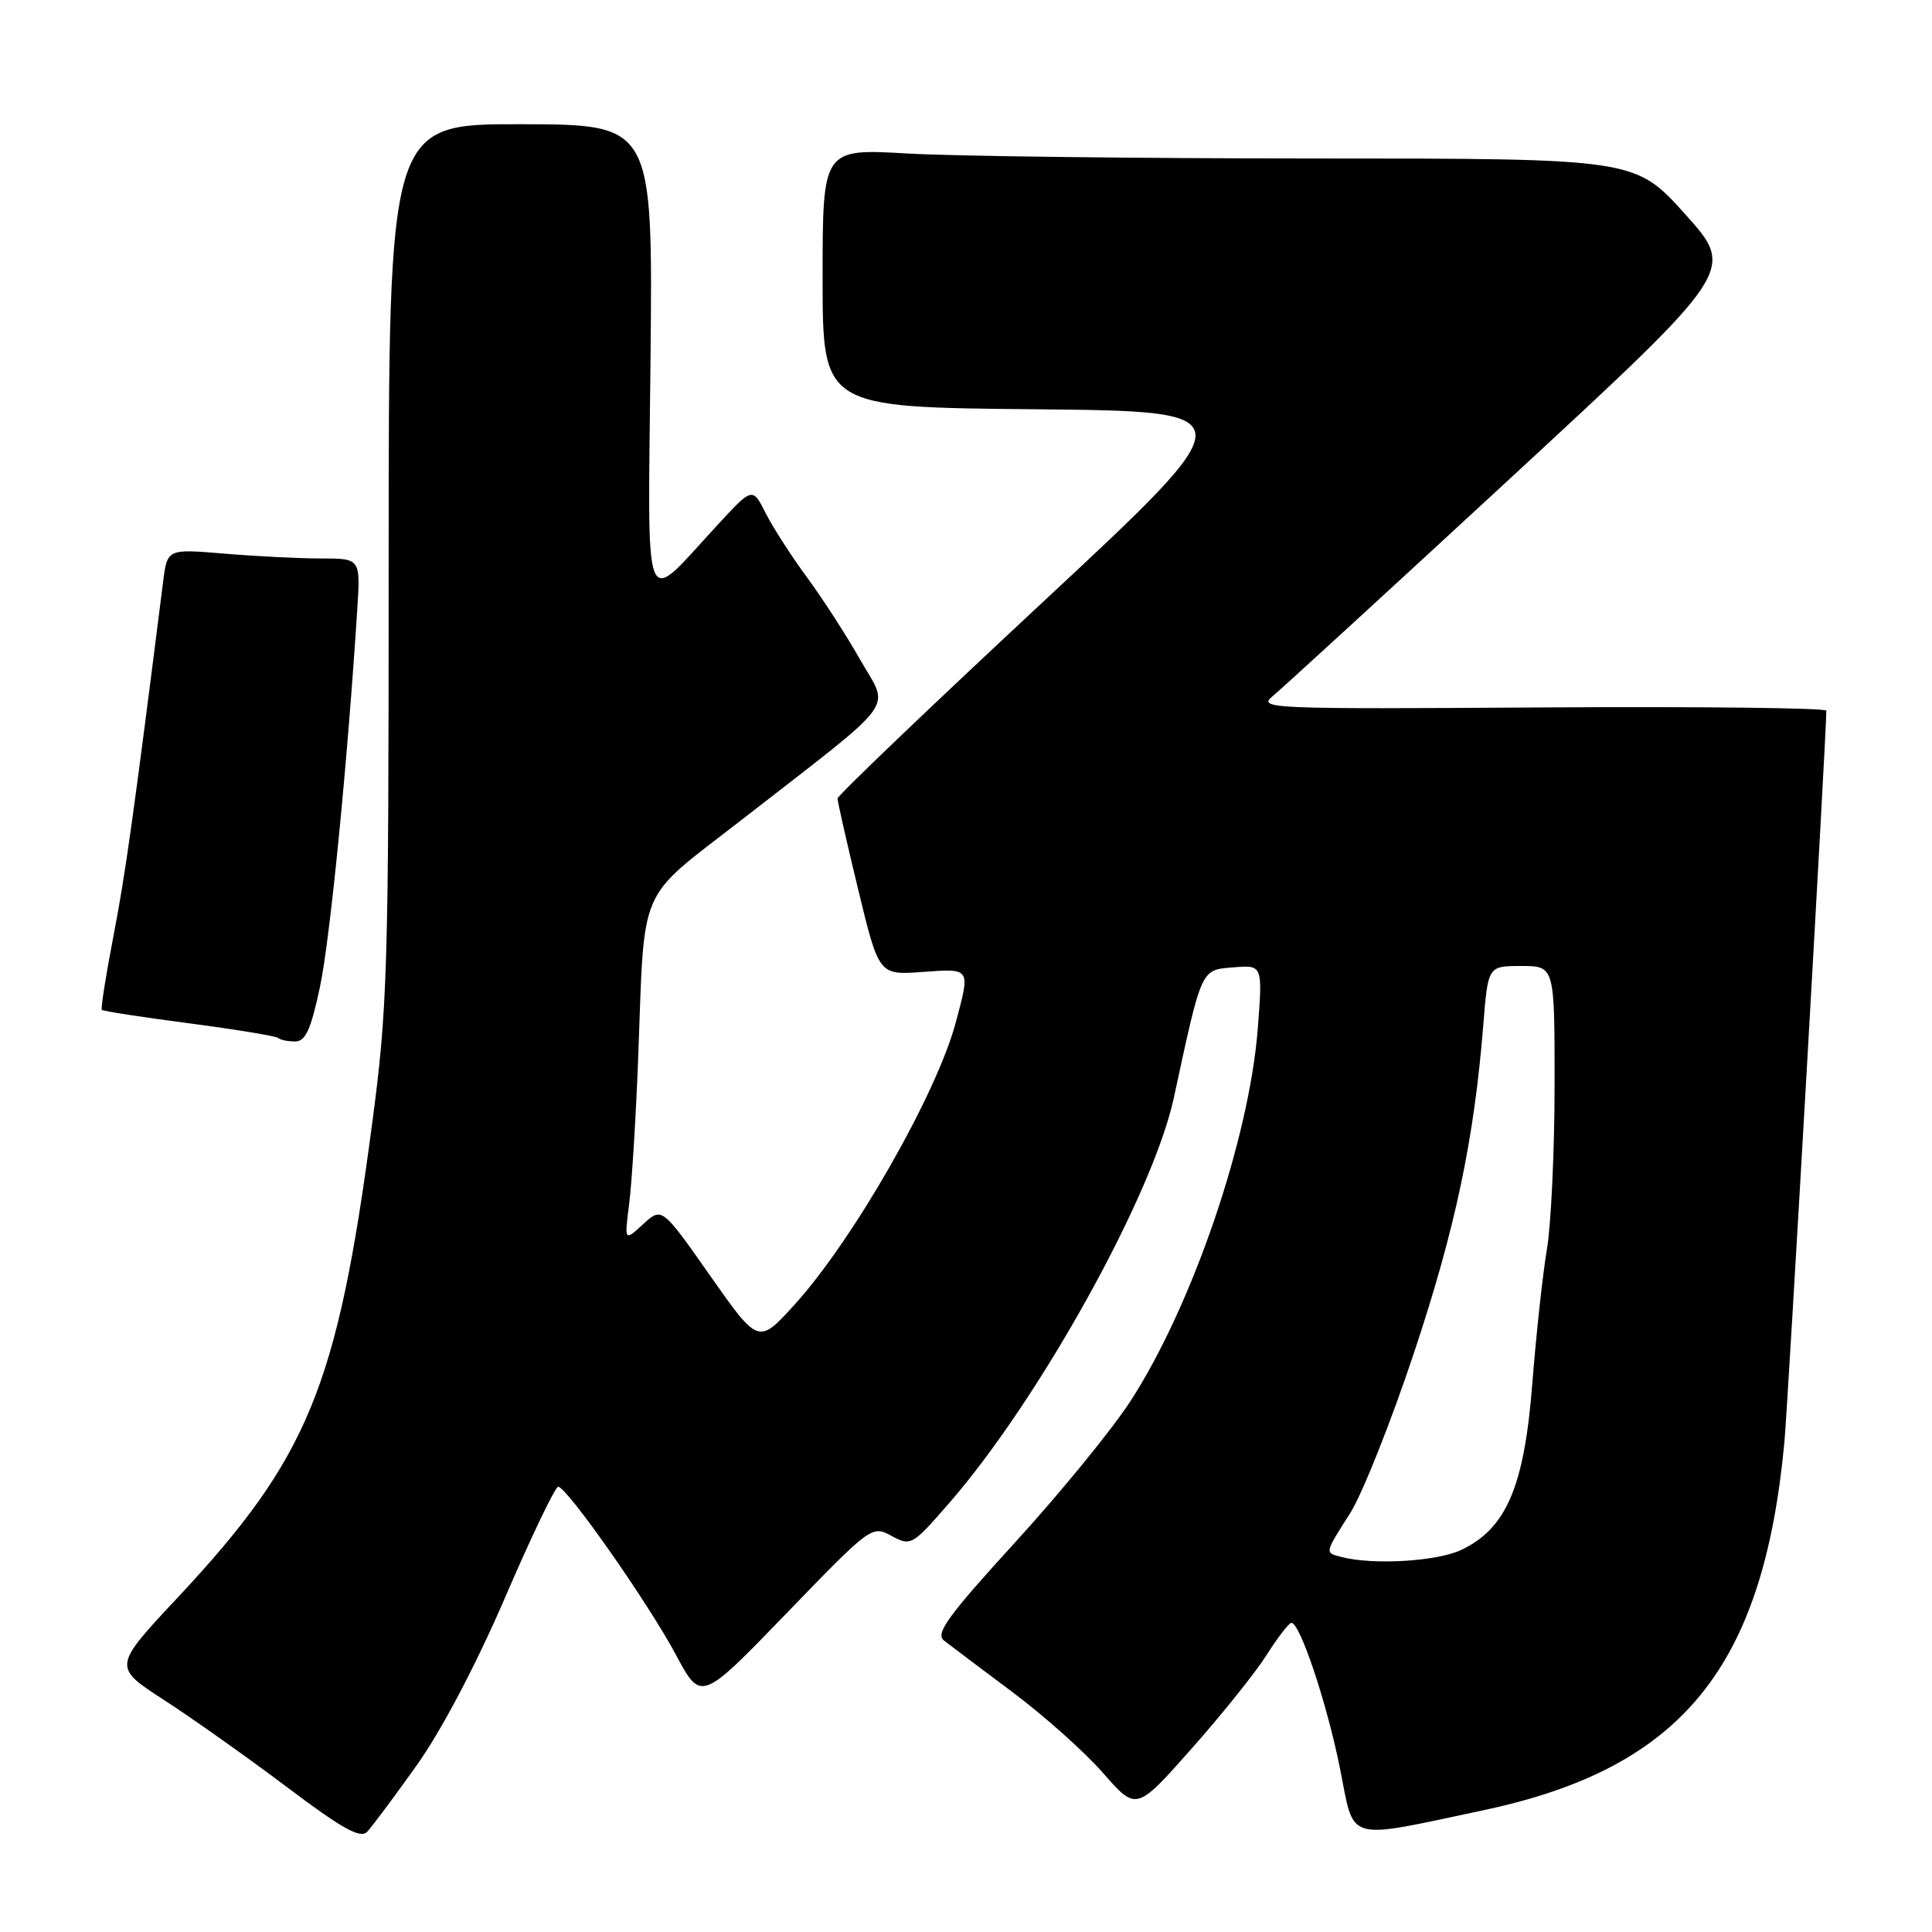 <?xml version="1.0" encoding="UTF-8" standalone="no"?>
<!DOCTYPE svg PUBLIC "-//W3C//DTD SVG 1.1//EN" "http://www.w3.org/Graphics/SVG/1.1/DTD/svg11.dtd" >
<svg xmlns="http://www.w3.org/2000/svg" xmlns:xlink="http://www.w3.org/1999/xlink" version="1.1" viewBox="0 0 256 256">
 <g >
 <path fill="currentColor"
d=" M 55.21 233.92 C 58.50 229.30 63.08 220.60 66.93 211.67 C 70.40 203.60 73.57 197.00 73.96 197.00 C 75.10 197.00 85.94 212.47 89.58 219.30 C 92.89 225.49 92.89 225.49 104.20 213.79 C 115.38 202.21 115.53 202.10 118.13 203.51 C 120.69 204.90 120.88 204.79 125.76 199.18 C 137.73 185.42 152.76 158.32 155.53 145.50 C 159.29 128.11 159.09 128.54 163.43 128.18 C 167.31 127.86 167.31 127.86 166.66 136.31 C 165.53 150.92 158.00 172.97 149.81 185.63 C 147.36 189.41 140.47 197.85 134.50 204.38 C 125.59 214.14 123.90 216.47 125.08 217.38 C 125.87 218.00 129.95 221.06 134.14 224.20 C 138.33 227.33 143.74 232.16 146.16 234.93 C 150.57 239.97 150.57 239.97 157.86 231.74 C 161.87 227.22 166.36 221.62 167.83 219.30 C 169.30 216.97 170.78 215.06 171.11 215.04 C 172.25 214.97 175.85 225.77 177.57 234.40 C 179.51 244.19 178.08 243.78 196.45 239.89 C 222.82 234.32 233.66 221.07 236.45 191.00 C 236.91 185.99 242.00 97.29 242.00 94.17 C 242.00 93.80 225.01 93.61 204.25 93.74 C 168.23 93.97 166.60 93.91 168.64 92.24 C 169.81 91.28 184.09 78.19 200.37 63.15 C 229.96 35.80 229.96 35.80 223.31 28.40 C 216.66 21.00 216.66 21.00 174.08 21.00 C 150.66 20.99 126.44 20.70 120.25 20.34 C 109.00 19.69 109.00 19.69 109.00 36.83 C 109.00 53.97 109.00 53.97 137.16 54.23 C 165.32 54.50 165.32 54.50 138.16 79.80 C 123.22 93.71 110.99 105.41 110.98 105.80 C 110.97 106.18 112.20 111.61 113.71 117.85 C 116.46 129.21 116.46 129.21 122.23 128.79 C 128.67 128.32 128.59 128.20 126.64 135.50 C 124.10 144.98 113.12 164.21 105.32 172.83 C 100.50 178.15 100.50 178.15 94.10 169.04 C 87.71 159.93 87.71 159.93 85.22 162.21 C 82.73 164.50 82.73 164.50 83.37 159.50 C 83.72 156.75 84.25 148.20 84.55 140.50 C 85.46 116.74 84.25 119.54 98.30 108.61 C 119.47 92.14 117.88 94.29 113.98 87.42 C 112.14 84.17 108.96 79.25 106.93 76.50 C 104.90 73.75 102.44 69.93 101.47 68.02 C 99.71 64.54 99.71 64.54 95.11 69.52 C 84.99 80.46 85.85 82.59 86.20 47.45 C 86.50 16.49 86.50 16.49 69.00 16.46 C 51.50 16.43 51.50 16.43 51.50 74.46 C 51.50 129.11 51.37 133.49 49.23 149.50 C 44.65 183.90 40.80 193.22 23.54 211.69 C 14.95 220.87 14.95 220.87 21.74 225.26 C 25.47 227.68 32.79 232.86 38.01 236.79 C 45.37 242.34 47.75 243.66 48.65 242.72 C 49.29 242.05 52.24 238.09 55.21 233.92 Z  M 42.40 130.75 C 43.74 124.40 46.02 101.34 47.34 80.75 C 47.77 74.00 47.77 74.00 42.54 74.00 C 39.66 74.00 33.90 73.71 29.73 73.36 C 22.16 72.72 22.16 72.72 21.61 77.11 C 17.68 108.24 16.61 115.87 15.04 124.00 C 14.03 129.22 13.34 133.64 13.49 133.81 C 13.65 133.98 18.88 134.79 25.10 135.60 C 31.32 136.42 36.62 137.29 36.87 137.54 C 37.13 137.79 38.13 138.00 39.10 138.00 C 40.48 138.00 41.20 136.43 42.40 130.75 Z  M 177.75 206.31 C 175.51 205.73 175.48 205.88 178.91 200.49 C 180.51 197.97 184.32 188.39 187.38 179.20 C 192.85 162.76 195.33 151.02 196.55 135.75 C 197.17 128.00 197.17 128.00 201.59 128.00 C 206.00 128.00 206.00 128.00 205.99 143.75 C 205.99 152.41 205.53 162.20 204.98 165.50 C 204.42 168.80 203.55 176.81 203.04 183.31 C 201.98 196.97 199.60 202.54 193.63 205.37 C 190.42 206.90 181.91 207.40 177.75 206.31 Z "/>
</g>
</svg>
